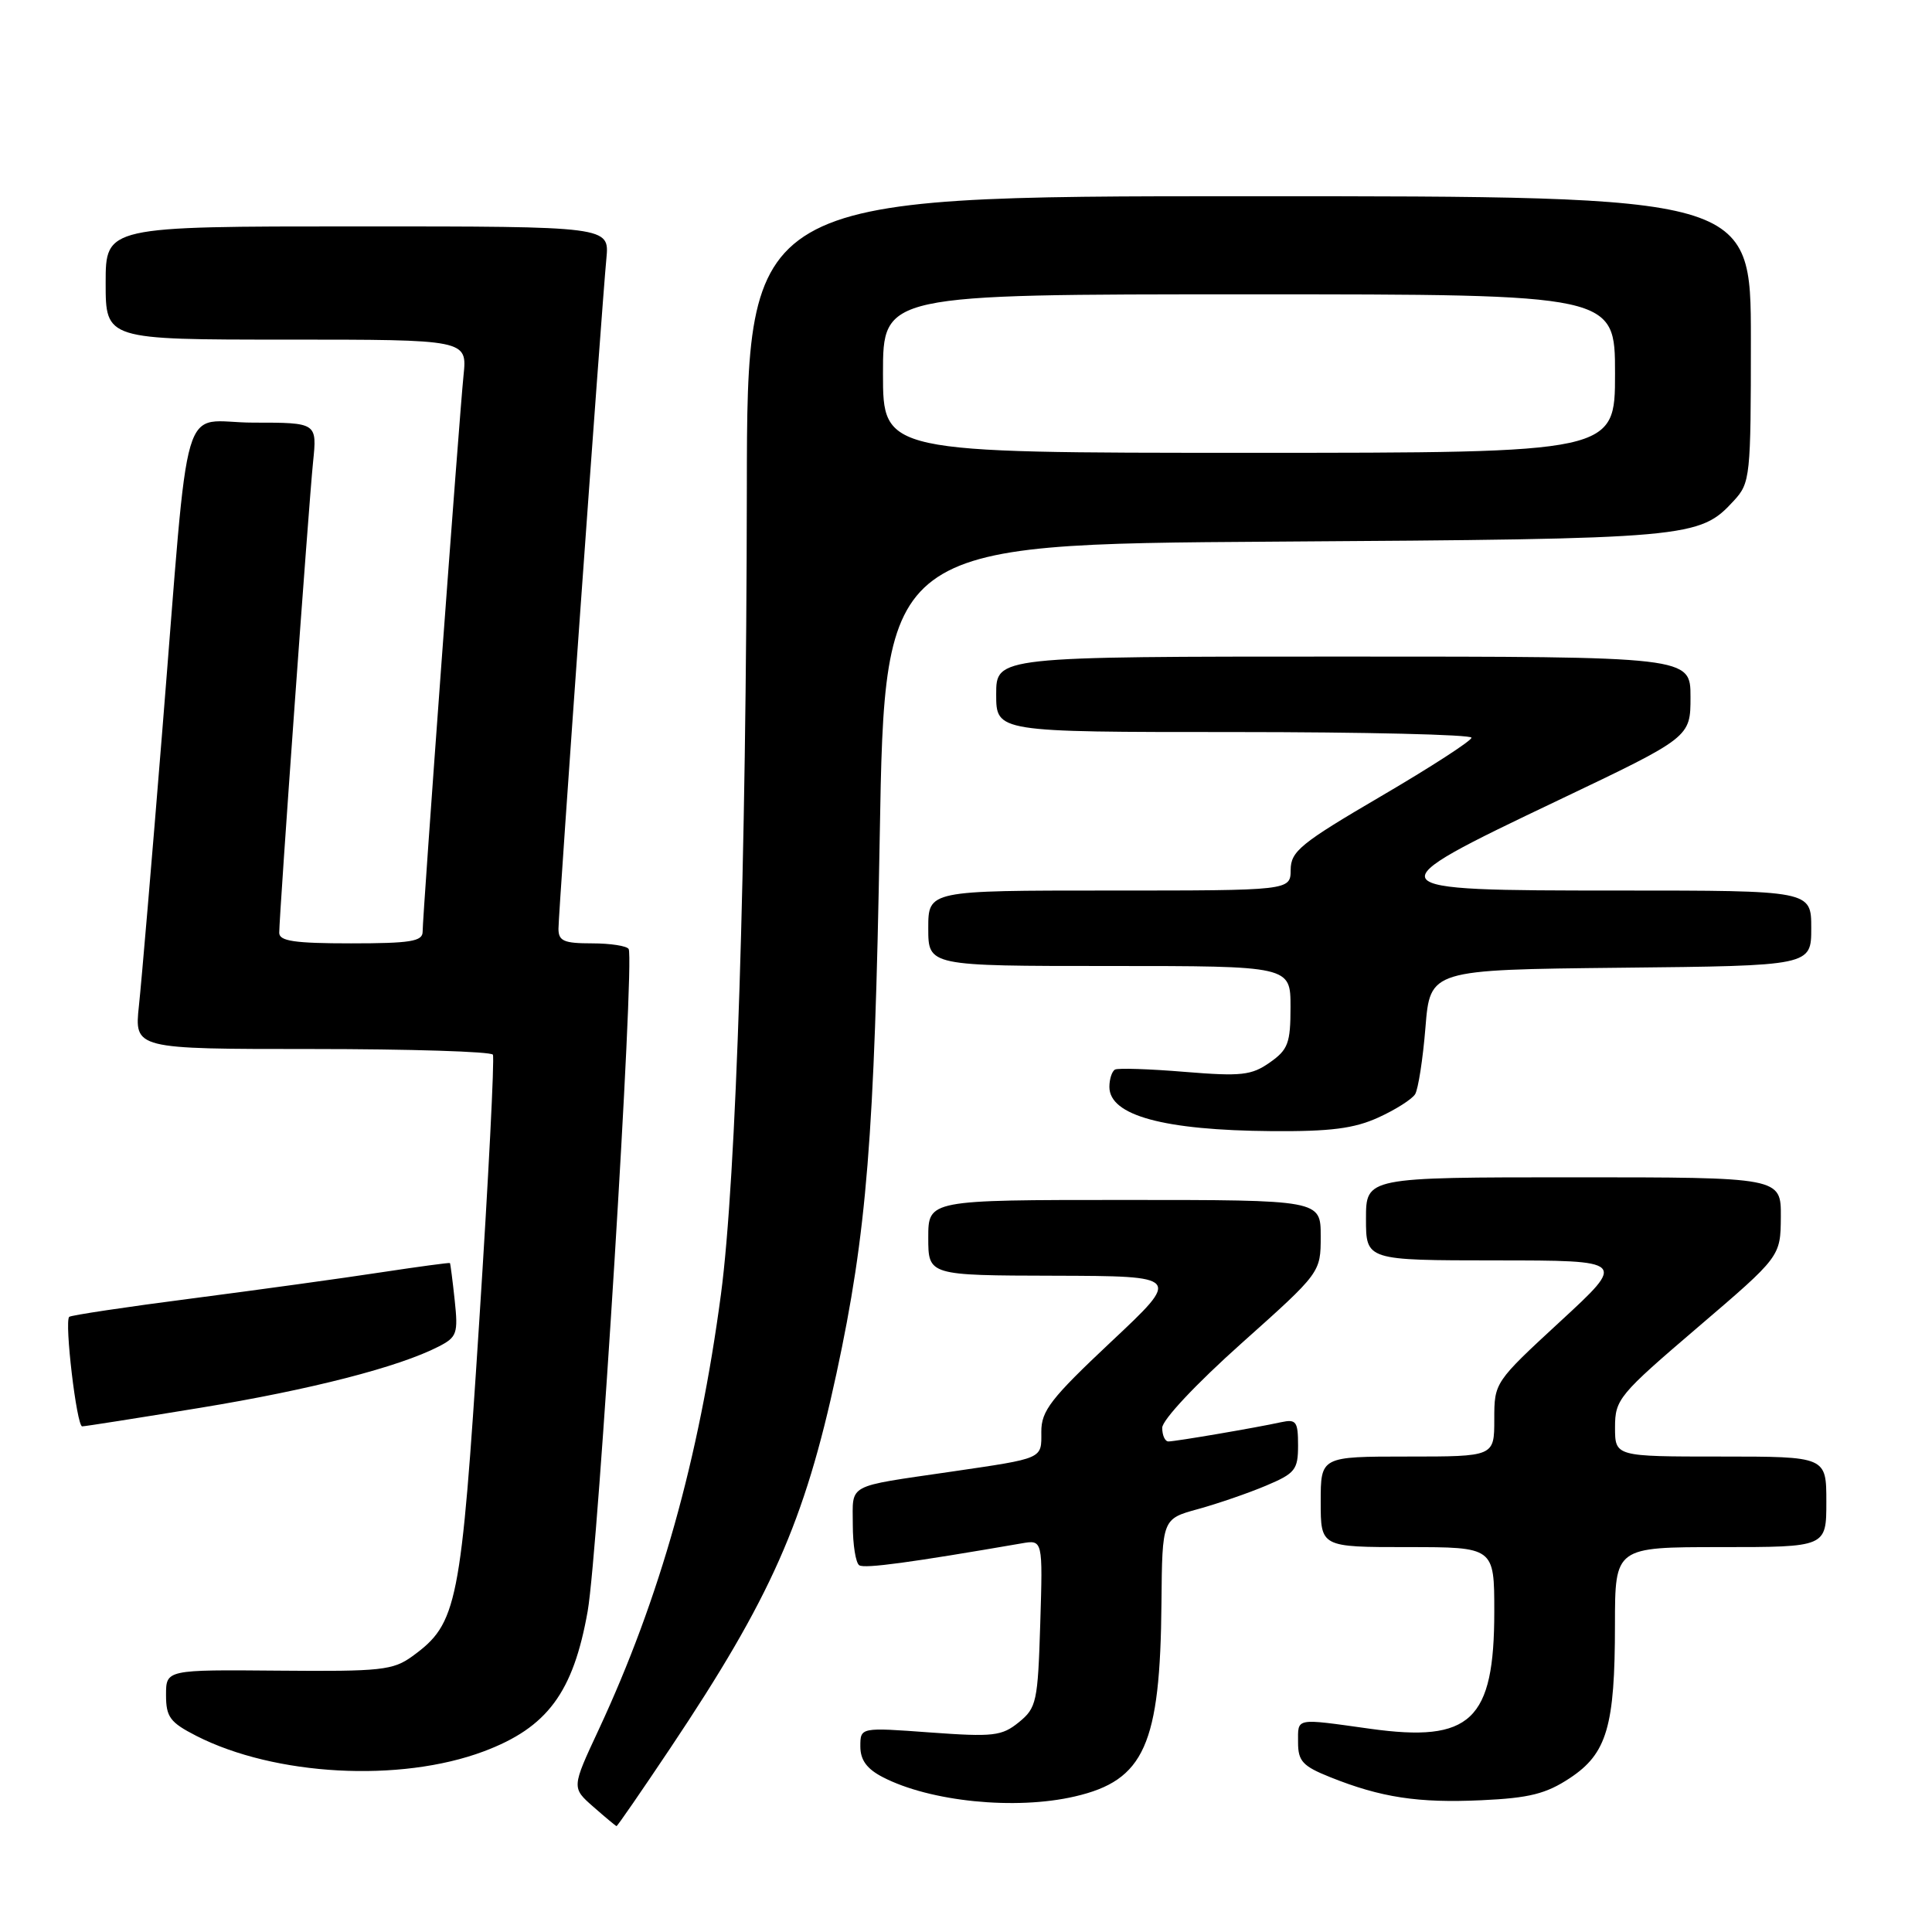 <?xml version="1.0" encoding="UTF-8" standalone="no"?>
<!DOCTYPE svg PUBLIC "-//W3C//DTD SVG 1.1//EN" "http://www.w3.org/Graphics/SVG/1.1/DTD/svg11.dtd" >
<svg xmlns="http://www.w3.org/2000/svg" xmlns:xlink="http://www.w3.org/1999/xlink" version="1.1" viewBox="0 0 256 256">
 <g >
 <path fill="currentColor"
d=" M 88.83 231.62 C 102.15 211.70 106.59 201.69 110.84 181.98 C 114.85 163.37 115.88 150.58 116.57 110.81 C 117.24 72.11 117.24 72.11 168.87 71.77 C 224.07 71.41 225.18 71.31 229.75 66.34 C 231.92 63.98 232.00 63.20 232.00 44.94 C 232.00 26.00 232.00 26.00 165.50 26.00 C 99.00 26.00 99.00 26.00 98.96 64.75 C 98.90 114.36 97.56 156.25 95.53 171.50 C 92.63 193.30 87.44 211.78 79.33 229.19 C 75.74 236.88 75.74 236.88 78.62 239.41 C 80.20 240.80 81.59 241.95 81.69 241.97 C 81.80 241.99 85.01 237.33 88.83 231.62 Z  M 142.42 238.04 C 151.64 235.91 153.74 231.20 153.90 212.38 C 154.00 201.26 154.00 201.26 158.75 199.96 C 161.36 199.24 165.41 197.85 167.75 196.86 C 171.62 195.23 172.00 194.75 172.00 191.52 C 172.00 188.35 171.75 188.02 169.75 188.45 C 166.43 189.18 155.76 191.00 154.82 191.00 C 154.37 191.00 154.00 190.19 154.00 189.19 C 154.00 188.15 158.49 183.37 164.50 178.00 C 175.00 168.62 175.00 168.62 175.00 163.81 C 175.00 159.00 175.00 159.00 149.00 159.00 C 123.00 159.00 123.00 159.00 123.00 164.00 C 123.00 169.00 123.00 169.00 139.75 169.04 C 156.50 169.09 156.50 169.09 147.23 177.79 C 139.22 185.32 137.97 186.94 137.98 189.73 C 138.00 193.35 138.35 193.20 126.00 195.01 C 111.99 197.06 113.00 196.52 113.00 202.02 C 113.00 204.69 113.39 207.12 113.86 207.41 C 114.59 207.87 120.69 207.04 135.34 204.51 C 138.18 204.01 138.18 204.01 137.84 215.10 C 137.52 225.51 137.35 226.30 135.00 228.21 C 132.74 230.04 131.63 230.17 123.25 229.56 C 114.00 228.88 114.00 228.88 114.00 231.41 C 114.00 233.21 114.86 234.39 116.97 235.48 C 123.24 238.73 134.56 239.87 142.42 238.04 Z  M 208.01 235.61 C 212.93 232.36 213.99 228.76 213.99 215.25 C 214.00 205.00 214.00 205.00 228.00 205.00 C 242.00 205.00 242.00 205.00 242.00 199.00 C 242.00 193.00 242.00 193.00 228.00 193.00 C 214.00 193.00 214.00 193.00 214.00 189.12 C 214.00 185.42 214.51 184.81 224.97 175.87 C 235.93 166.50 235.93 166.50 235.97 161.25 C 236.00 156.00 236.00 156.00 208.50 156.00 C 181.00 156.00 181.00 156.00 181.00 161.50 C 181.00 167.00 181.00 167.00 198.25 167.01 C 215.50 167.02 215.50 167.02 206.75 175.09 C 198.03 183.14 198.00 183.18 198.00 188.08 C 198.00 193.00 198.00 193.00 186.50 193.00 C 175.00 193.00 175.00 193.00 175.00 199.00 C 175.00 205.00 175.00 205.00 186.50 205.00 C 198.00 205.00 198.00 205.00 198.00 213.55 C 198.00 227.99 194.89 230.93 181.55 229.07 C 171.49 227.67 172.00 227.57 172.00 230.89 C 172.00 233.36 172.62 234.03 176.25 235.48 C 182.98 238.18 187.92 238.93 196.31 238.54 C 202.65 238.25 204.86 237.69 208.01 235.61 Z  M 64.09 232.07 C 72.52 228.91 75.96 224.28 77.87 213.49 C 79.27 205.53 84.12 127.24 83.30 125.75 C 83.07 125.34 80.88 125.00 78.44 125.00 C 74.71 125.00 74.00 124.69 74.00 123.06 C 74.00 120.84 79.73 40.67 80.35 34.25 C 80.75 30.00 80.75 30.00 47.38 30.00 C 14.00 30.00 14.00 30.00 14.00 37.50 C 14.00 45.00 14.00 45.00 37.95 45.00 C 61.91 45.00 61.91 45.00 61.42 49.75 C 60.84 55.40 56.00 121.26 56.00 123.47 C 56.00 124.74 54.36 125.00 46.50 125.00 C 39.02 125.00 37.00 124.70 37.00 123.60 C 37.00 121.21 40.91 66.81 41.48 61.25 C 42.02 56.00 42.02 56.00 33.58 56.00 C 23.69 56.00 25.23 50.76 21.49 97.00 C 20.14 113.78 18.75 130.09 18.41 133.25 C 17.80 139.00 17.80 139.00 41.34 139.00 C 54.29 139.00 65.07 139.34 65.31 139.75 C 65.54 140.16 64.73 156.08 63.50 175.13 C 61.08 212.76 60.62 215.10 54.67 219.44 C 52.09 221.32 50.53 221.49 36.92 221.37 C 22.00 221.24 22.00 221.24 22.00 224.60 C 22.00 227.51 22.53 228.23 26.01 230.01 C 36.42 235.32 53.01 236.22 64.09 232.07 Z  M 26.54 186.54 C 41.17 184.14 52.85 181.14 58.13 178.42 C 60.55 177.18 60.72 176.68 60.25 172.29 C 59.97 169.65 59.68 167.44 59.62 167.36 C 59.55 167.29 55.45 167.84 50.50 168.59 C 45.55 169.35 34.31 170.90 25.53 172.04 C 16.75 173.17 9.39 174.28 9.17 174.49 C 8.52 175.15 10.16 189.00 10.89 189.00 C 11.26 189.00 18.31 187.89 26.54 186.54 Z  M 182.63 148.08 C 184.90 147.05 187.09 145.66 187.51 144.99 C 187.92 144.32 188.54 140.34 188.88 136.14 C 189.50 128.50 189.50 128.50 214.75 128.23 C 240.00 127.97 240.00 127.97 240.00 122.98 C 240.00 118.00 240.00 118.00 214.50 118.00 C 181.77 118.00 181.67 117.86 206.50 106.03 C 224.00 97.69 224.00 97.69 224.00 92.35 C 224.00 87.00 224.00 87.00 178.00 87.00 C 132.00 87.00 132.00 87.00 132.00 92.00 C 132.00 97.00 132.00 97.00 163.50 97.00 C 180.82 97.00 194.99 97.34 194.98 97.75 C 194.97 98.16 189.58 101.65 183.00 105.50 C 172.34 111.74 171.04 112.80 171.02 115.25 C 171.00 118.00 171.00 118.00 147.00 118.00 C 123.00 118.00 123.00 118.00 123.00 123.00 C 123.00 128.00 123.00 128.00 147.00 128.00 C 171.00 128.00 171.00 128.00 171.00 133.43 C 171.00 138.22 170.68 139.09 168.25 140.79 C 165.83 142.49 164.47 142.64 157.00 142.03 C 152.32 141.64 148.16 141.51 147.75 141.72 C 147.34 141.94 147.00 142.98 147.00 144.02 C 147.00 147.81 154.20 149.77 168.50 149.88 C 176.27 149.94 179.42 149.54 182.63 148.08 Z  M 117.00 49.50 C 117.00 39.00 117.00 39.00 165.50 39.00 C 214.00 39.00 214.00 39.00 214.00 49.50 C 214.00 60.00 214.00 60.00 165.50 60.00 C 117.00 60.00 117.00 60.00 117.00 49.50 Z "/>
</g>
</svg>
